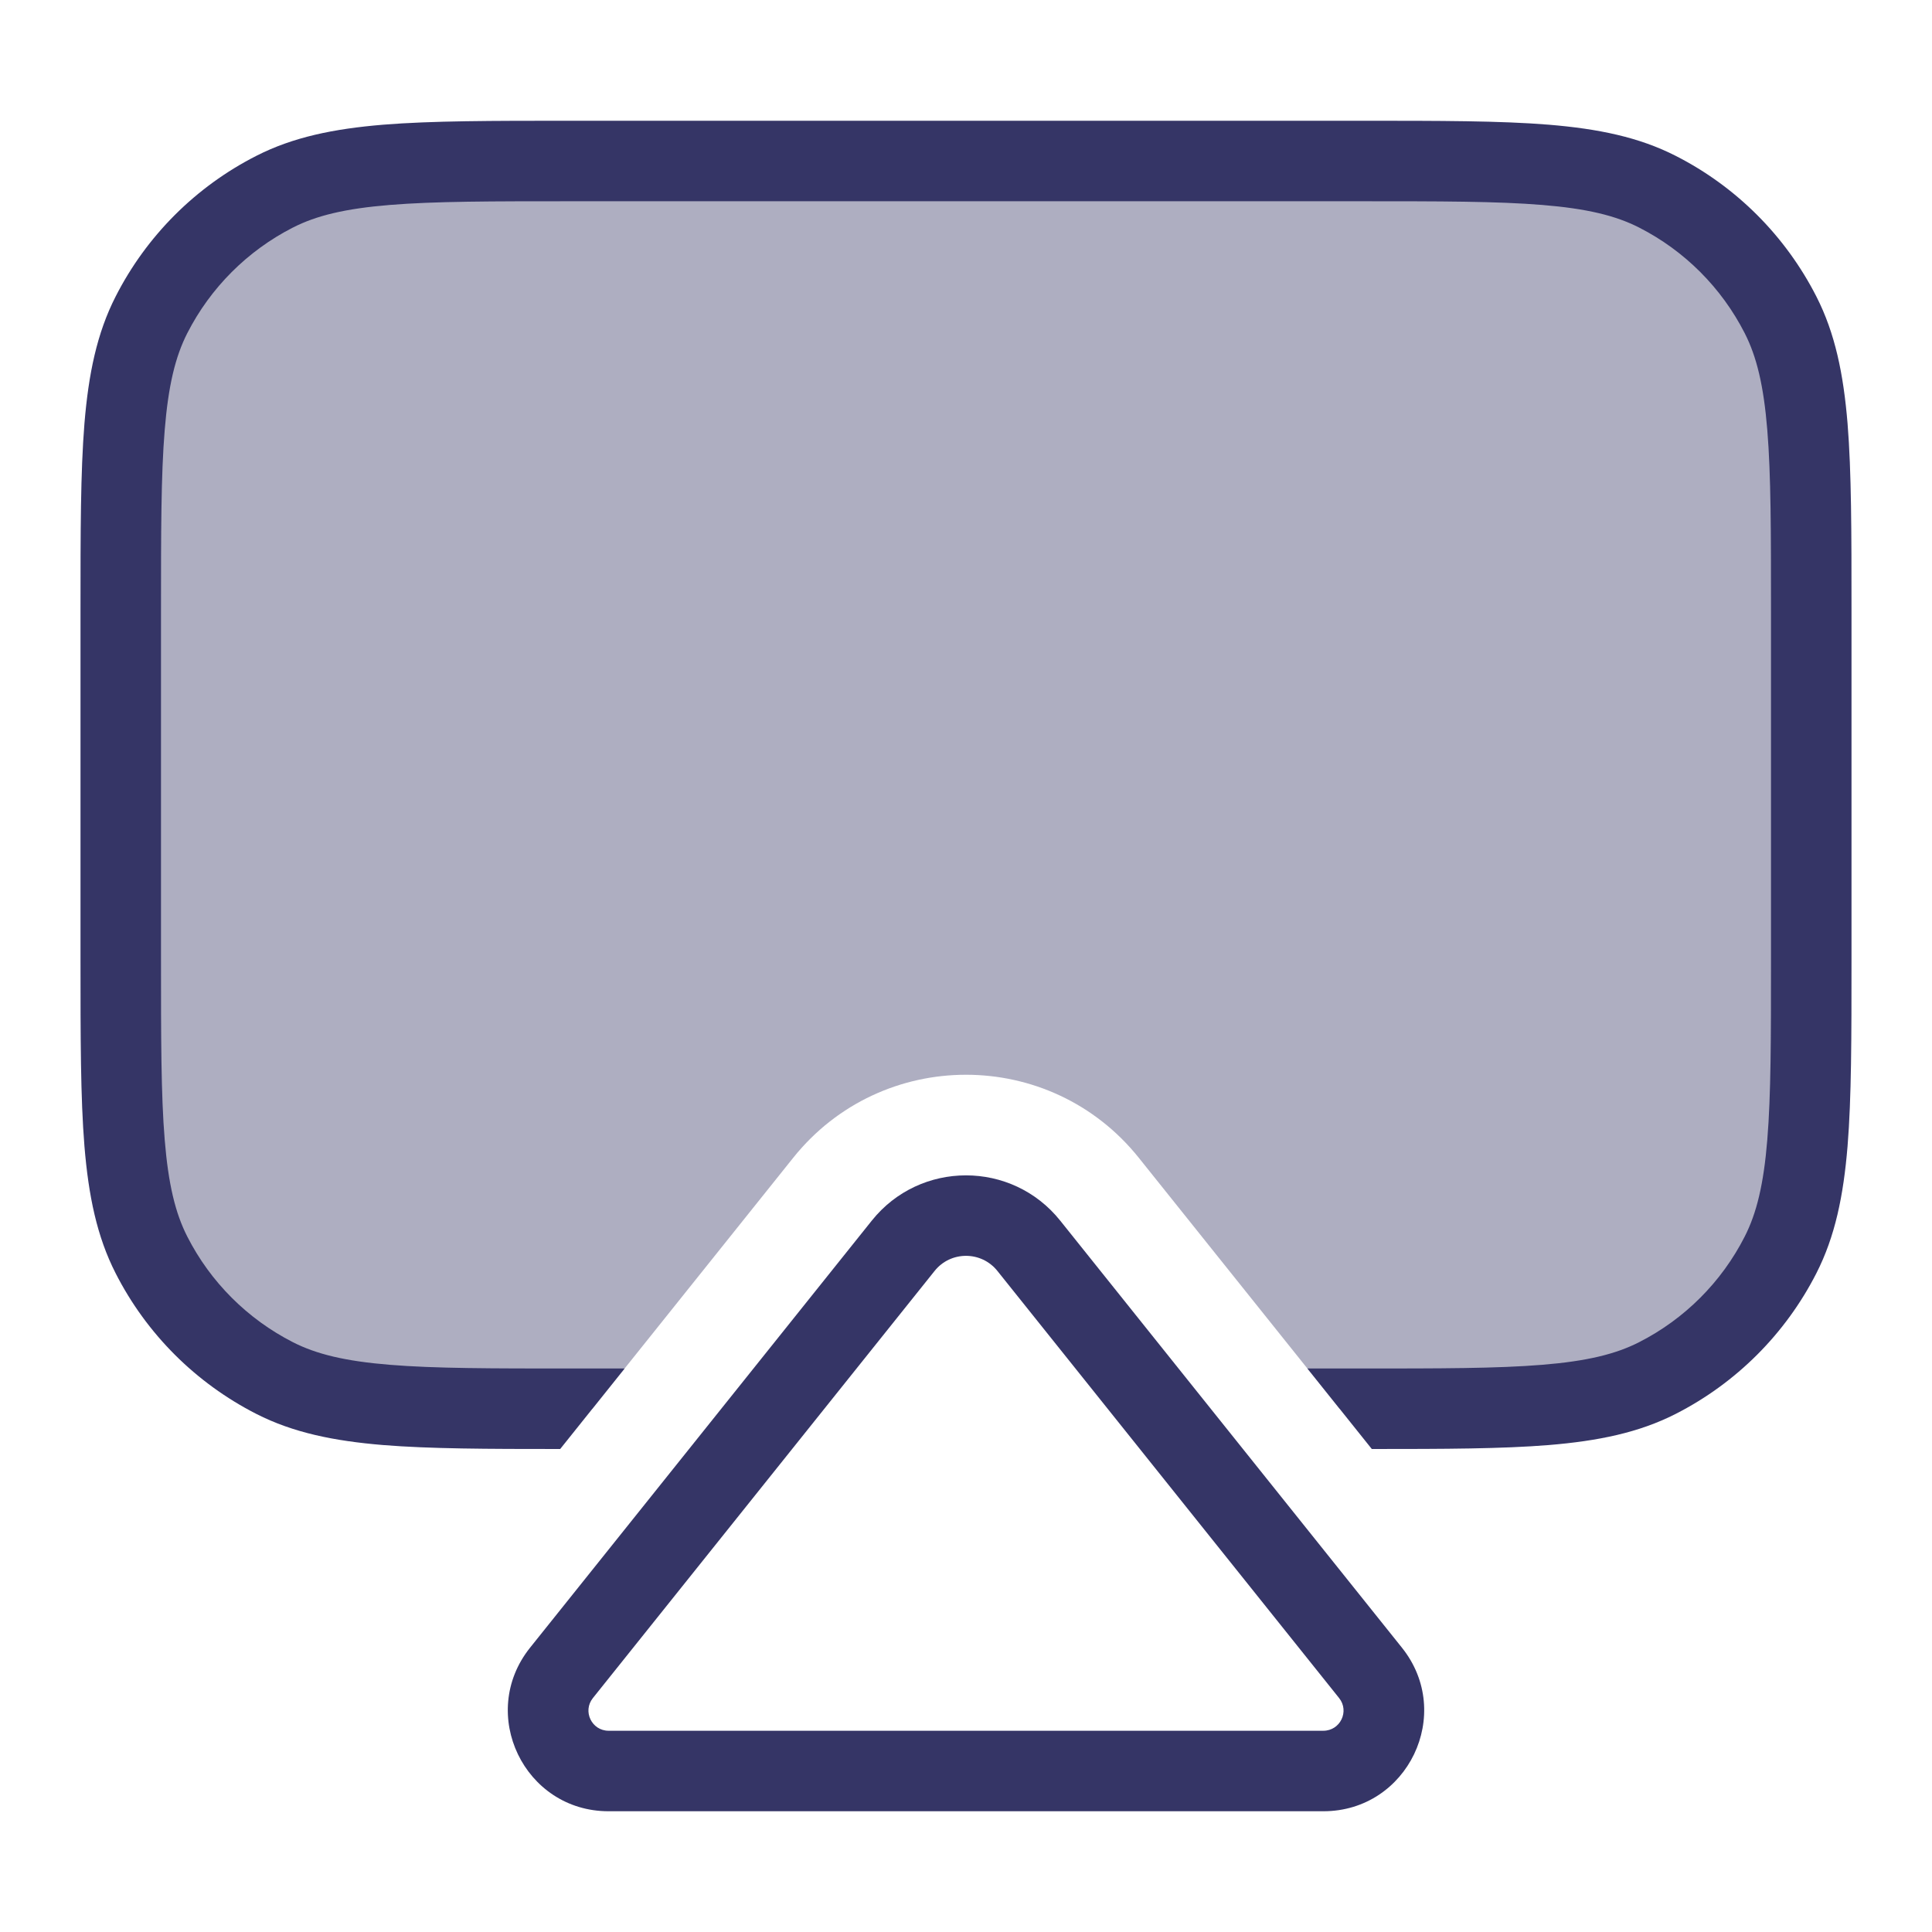 <svg width="24" height="24" viewBox="0 0 24 24" fill="none" xmlns="http://www.w3.org/2000/svg">
<path opacity="0.4" d="M22.5 7.6V11.9C22.5 13.86 22.5 14.84 22.119 15.589C21.783 16.247 21.247 16.783 20.589 17.119C19.84 17.5 18.86 17.5 16.9 17.5H16.641L14.147 14.383C13.046 13.007 10.954 13.007 9.853 14.383L7.359 17.5H7.1C5.14 17.5 4.16 17.5 3.411 17.119C2.752 16.783 2.217 16.247 1.881 15.589C1.5 14.84 1.5 13.86 1.5 11.9V7.6C1.5 5.64 1.5 4.66 1.881 3.911C2.217 3.252 2.752 2.717 3.411 2.381C4.16 2 5.14 2 7.1 2H16.9C18.86 2 19.84 2 20.589 2.381C21.247 2.717 21.783 3.252 22.119 3.911C22.5 4.66 22.5 5.64 22.5 7.6Z" fill="#353566"/>
<path d="M7.078 1.5H16.922C17.884 1.5 18.636 1.5 19.239 1.549C19.854 1.6 20.359 1.703 20.816 1.936C21.569 2.319 22.18 2.931 22.564 3.684C22.797 4.141 22.9 4.646 22.951 5.26C23 5.865 23 6.616 23 7.578V11.922C23 12.883 23 13.636 22.951 14.239C22.9 14.854 22.797 15.359 22.564 15.816C22.18 16.569 21.569 17.18 20.816 17.564C20.359 17.797 19.854 17.9 19.239 17.951C18.661 17.998 17.946 18 17.041 18L16.241 17H16.9C17.888 17 18.599 17 19.158 16.954C19.711 16.909 20.07 16.822 20.362 16.673C20.927 16.385 21.385 15.927 21.673 15.362C21.822 15.07 21.909 14.711 21.954 14.158C22 13.6 22 12.888 22 11.9V7.6C22 6.612 22 5.9 21.954 5.342C21.909 4.789 21.822 4.43 21.673 4.138C21.385 3.574 20.927 3.115 20.362 2.827C20.07 2.678 19.711 2.591 19.158 2.546C18.599 2.5 17.888 2.5 16.9 2.5H7.1C6.112 2.5 5.4 2.5 4.842 2.546C4.289 2.591 3.93 2.678 3.638 2.827C3.074 3.115 2.615 3.574 2.327 4.138C2.178 4.43 2.091 4.789 2.046 5.342C2 5.9 2 6.612 2 7.6V11.9C2 12.888 2 13.6 2.046 14.158C2.091 14.711 2.178 15.07 2.327 15.362C2.615 15.927 3.074 16.385 3.638 16.673C3.93 16.822 4.289 16.909 4.842 16.954C5.4 17 6.112 17 7.1 17H7.759L6.959 18C6.054 18 5.339 17.998 4.76 17.951C4.146 17.9 3.641 17.797 3.184 17.564C2.431 17.18 1.819 16.569 1.436 15.816C1.203 15.359 1.1 14.854 1.049 14.239C1 13.636 1 12.883 1 11.922V7.578C1 6.616 1 5.865 1.049 5.26C1.1 4.646 1.203 4.141 1.436 3.684C1.819 2.931 2.431 2.319 3.184 1.936C3.641 1.703 4.146 1.6 4.76 1.549C5.365 1.5 6.116 1.5 7.078 1.5Z" fill="#353566"/>
<path fill-rule="evenodd" clip-rule="evenodd" d="M13.171 15.164C12.571 14.413 11.429 14.413 10.829 15.164L6.584 20.469C5.93 21.288 6.512 22.5 7.56 22.5H16.439C17.488 22.5 18.07 21.288 17.416 20.469L13.171 15.164ZM11.61 15.788C11.81 15.538 12.19 15.538 12.39 15.788L16.635 21.094C16.766 21.258 16.649 21.5 16.439 21.5H7.56C7.351 21.5 7.234 21.258 7.365 21.094L11.61 15.788Z" fill="#353566"/>
</svg>
